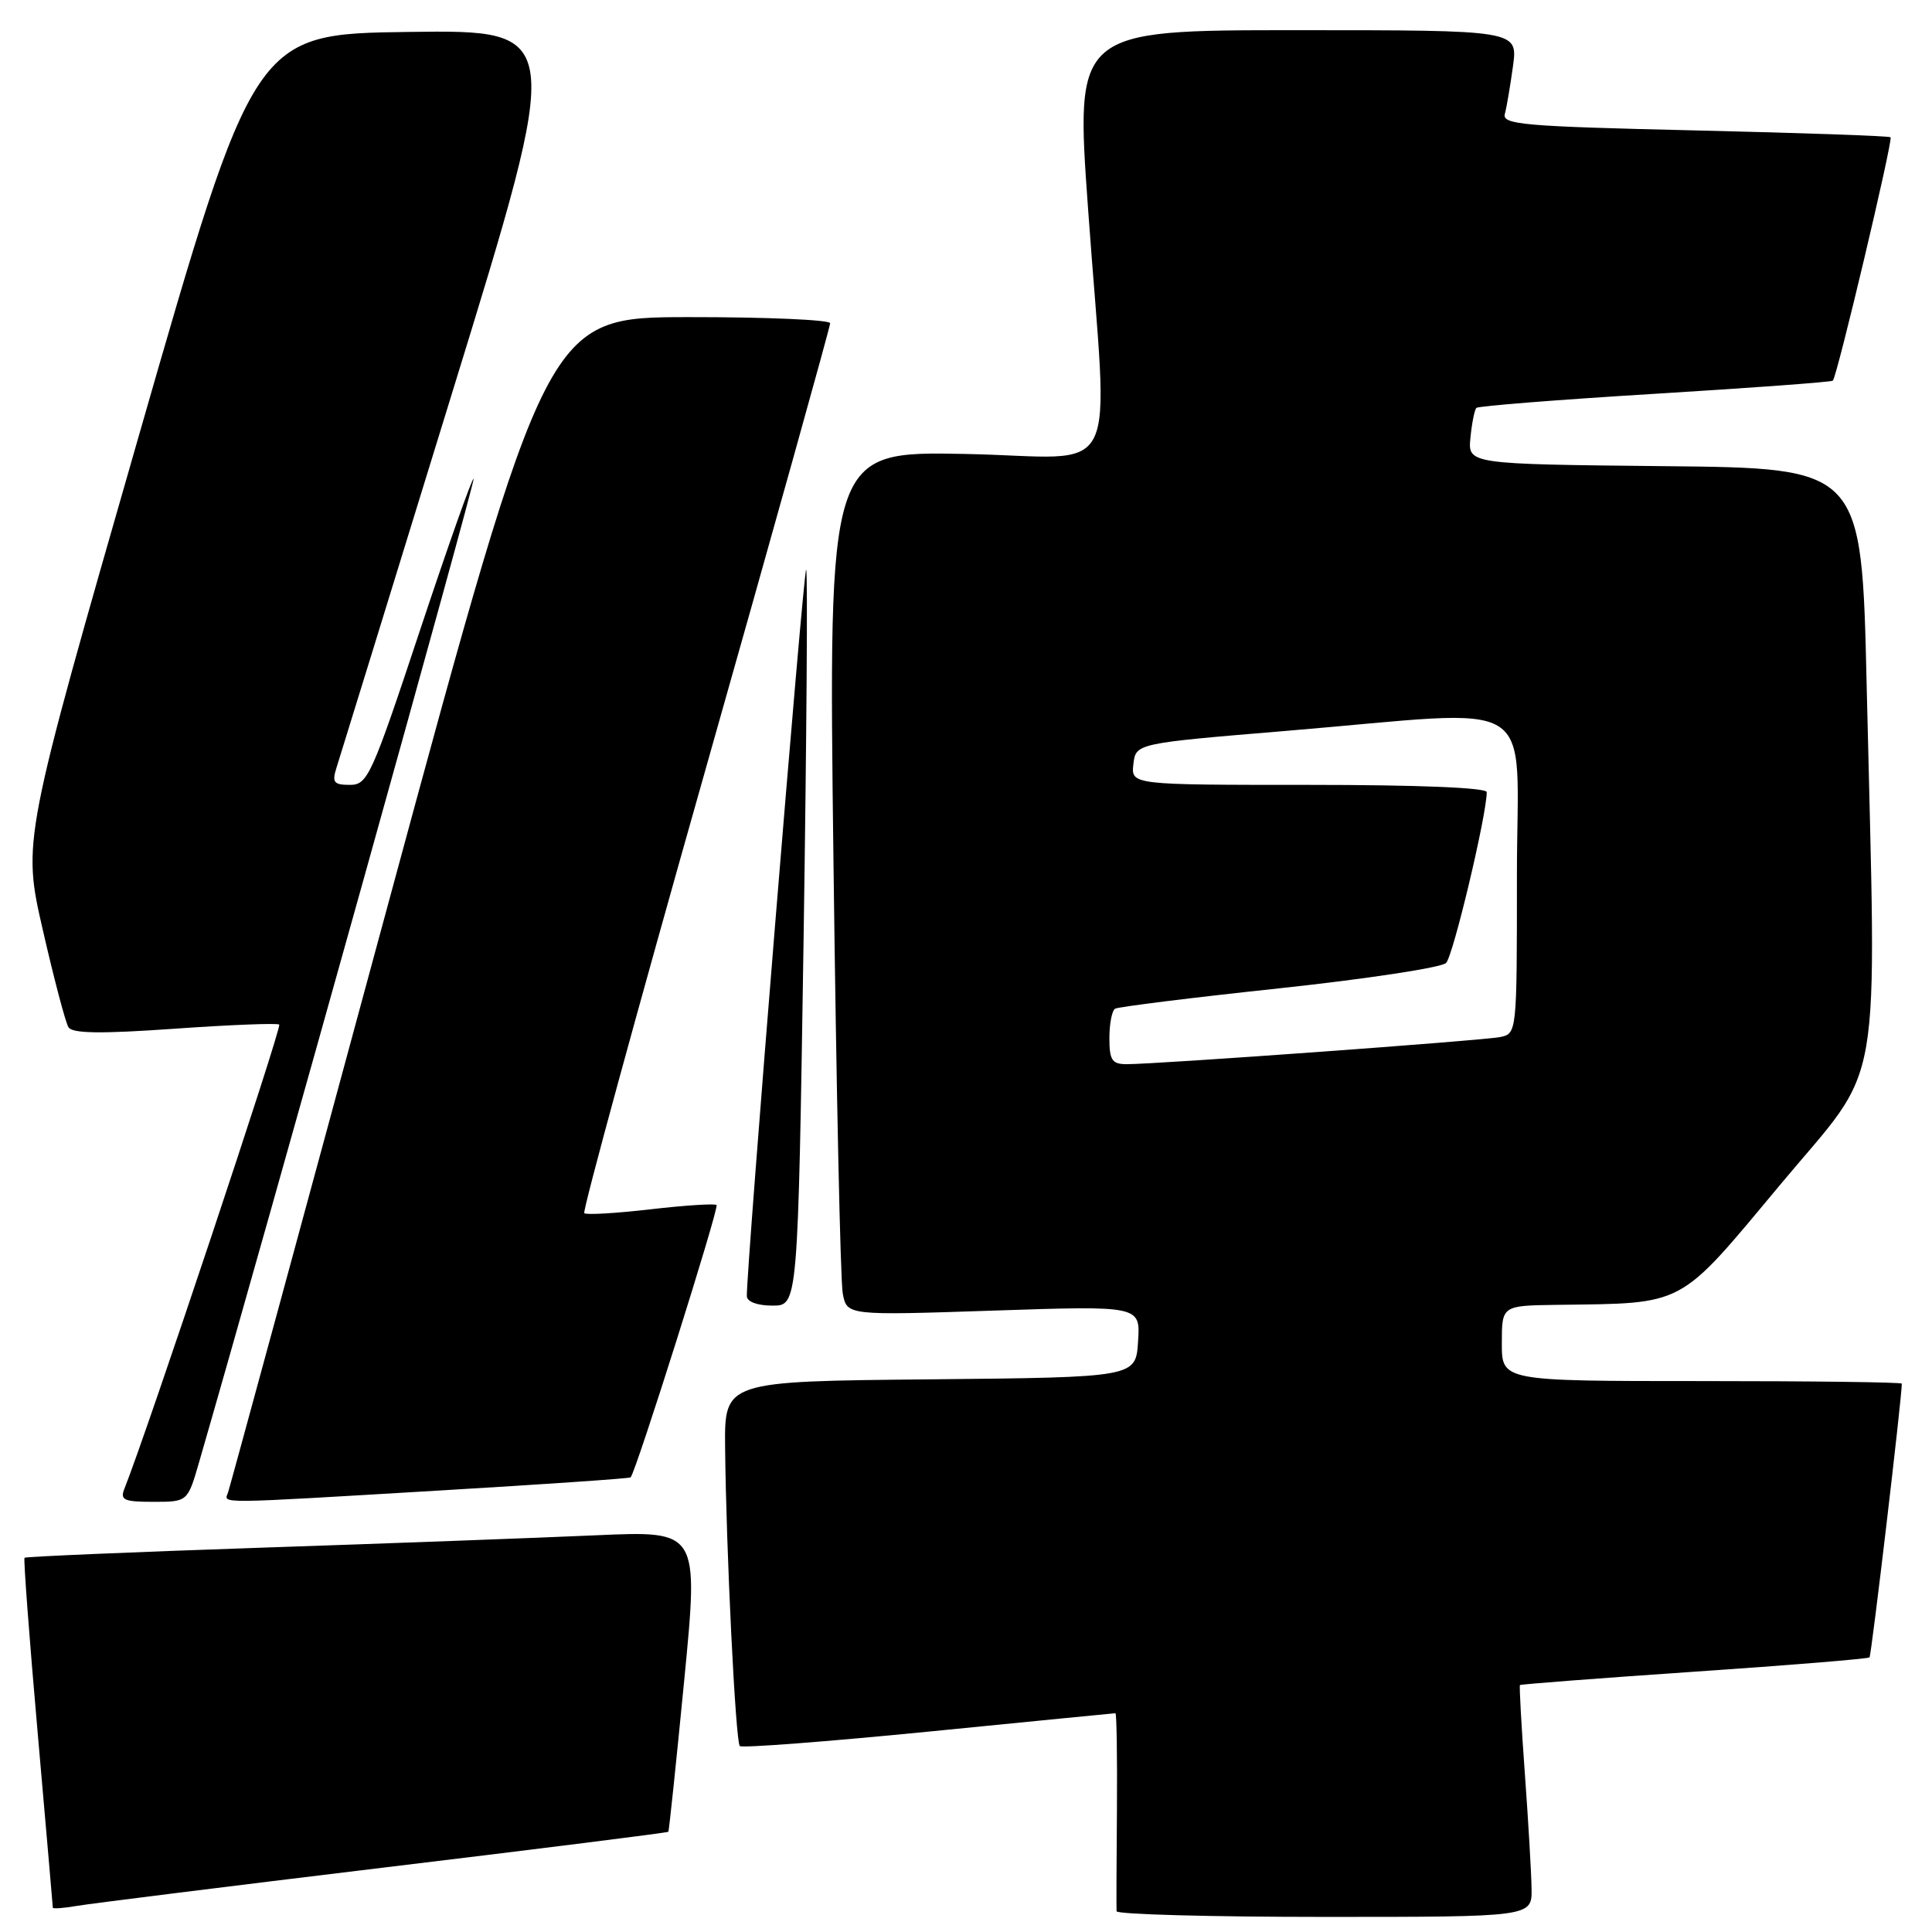 <?xml version="1.0" encoding="UTF-8" standalone="no"?>
<!DOCTYPE svg PUBLIC "-//W3C//DTD SVG 1.1//EN" "http://www.w3.org/Graphics/SVG/1.1/DTD/svg11.dtd" >
<svg xmlns="http://www.w3.org/2000/svg" xmlns:xlink="http://www.w3.org/1999/xlink" version="1.1" viewBox="0 0 256 256">
 <g >
 <path fill="currentColor"
d=" M 202.94 250.25 C 202.91 248.19 202.51 241.32 202.05 235.00 C 201.59 228.68 201.30 223.40 201.40 223.28 C 201.51 223.17 211.90 222.37 224.49 221.51 C 237.08 220.66 247.53 219.80 247.72 219.61 C 247.97 219.36 252.00 185.25 252.00 183.34 C 252.00 183.15 240.07 183.00 225.50 183.00 C 199.00 183.00 199.00 183.00 199.00 178.00 C 199.00 173.00 199.00 173.00 206.25 172.90 C 223.49 172.67 222.24 173.34 235.87 157.00 C 249.72 140.39 248.63 146.71 247.34 90.68 C 246.68 62.03 246.68 62.03 220.59 61.77 C 194.50 61.50 194.50 61.50 194.84 58.00 C 195.03 56.08 195.38 54.30 195.63 54.05 C 195.87 53.80 206.51 52.96 219.28 52.18 C 232.05 51.40 242.66 50.62 242.86 50.44 C 243.41 49.95 250.86 18.54 250.51 18.19 C 250.35 18.01 238.68 17.61 224.59 17.28 C 201.81 16.75 199.01 16.51 199.40 15.09 C 199.64 14.22 200.12 11.36 200.48 8.75 C 201.12 4.00 201.12 4.00 171.80 4.00 C 142.47 4.00 142.47 4.00 144.18 27.75 C 146.84 64.86 149.01 60.56 127.88 60.15 C 109.76 59.80 109.76 59.80 110.44 114.15 C 110.81 144.04 111.36 169.81 111.67 171.40 C 112.23 174.31 112.23 174.31 131.67 173.66 C 151.11 173.01 151.11 173.01 150.80 177.75 C 150.50 182.50 150.50 182.50 123.25 182.77 C 96.00 183.03 96.00 183.03 96.08 191.77 C 96.22 205.48 97.46 230.79 98.03 231.36 C 98.31 231.64 109.56 230.78 123.02 229.45 C 136.48 228.11 147.63 227.02 147.80 227.01 C 147.96 227.00 148.05 232.74 148.00 239.75 C 147.94 246.76 147.92 252.84 147.95 253.25 C 147.98 253.66 160.38 254.00 175.50 254.00 C 203.00 254.00 203.00 254.00 202.94 250.25 Z  M 50.95 247.45 C 71.55 244.97 88.47 242.84 88.56 242.72 C 88.65 242.60 89.60 233.58 90.66 222.67 C 92.59 202.83 92.59 202.83 79.05 203.43 C 71.60 203.76 51.56 204.51 34.52 205.08 C 17.48 205.66 3.41 206.26 3.25 206.41 C 3.10 206.57 3.88 216.99 4.99 229.58 C 6.09 242.17 7.00 252.61 7.00 252.78 C 7.00 252.95 8.46 252.84 10.25 252.53 C 12.04 252.23 30.35 249.94 50.95 247.45 Z  M 26.38 193.75 C 35.15 163.47 63.01 63.68 62.76 63.43 C 62.58 63.25 59.38 72.30 55.64 83.55 C 49.23 102.87 48.71 104.00 46.36 104.00 C 44.23 104.00 43.97 103.67 44.58 101.75 C 44.98 100.51 51.92 78.00 60.01 51.73 C 74.72 3.96 74.72 3.96 54.20 4.23 C 33.69 4.50 33.69 4.50 18.33 57.97 C 2.97 111.44 2.97 111.44 5.67 123.21 C 7.15 129.68 8.68 135.49 9.07 136.11 C 9.58 136.95 13.33 137.00 23.14 136.31 C 30.49 135.79 36.72 135.55 37.00 135.76 C 37.39 136.08 19.42 189.94 16.49 197.25 C 15.88 198.76 16.40 199.00 20.32 199.00 C 24.86 199.00 24.86 199.00 26.38 193.75 Z  M 58.41 197.49 C 72.11 196.68 83.43 195.90 83.56 195.76 C 84.28 195.00 95.32 160.00 94.95 159.67 C 94.70 159.46 90.76 159.71 86.19 160.24 C 81.61 160.77 77.67 161.00 77.42 160.75 C 77.16 160.50 84.39 134.05 93.48 101.98 C 102.57 69.91 110.00 43.29 110.00 42.83 C 110.00 42.38 101.56 42.01 91.25 42.02 C 72.50 42.04 72.50 42.04 51.57 119.27 C 40.07 161.75 30.46 197.06 30.22 197.75 C 29.69 199.28 28.06 199.29 58.41 197.49 Z  M 106.48 124.44 C 106.88 97.73 107.04 75.71 106.82 75.49 C 106.48 75.15 98.87 168.41 98.96 171.75 C 98.99 172.50 100.36 173.00 102.37 173.00 C 105.73 173.00 105.73 173.00 106.48 124.44 Z  M 147.00 137.56 C 147.00 135.67 147.34 133.91 147.75 133.66 C 148.16 133.41 157.95 132.19 169.50 130.96 C 181.05 129.72 191.00 128.21 191.61 127.60 C 192.55 126.68 197.00 107.96 197.00 104.96 C 197.00 104.37 187.86 104.00 173.43 104.00 C 149.87 104.00 149.87 104.00 150.18 101.25 C 150.50 98.50 150.50 98.50 170.50 96.84 C 204.66 93.99 201.00 91.70 201.00 115.98 C 201.00 136.94 201.00 136.96 198.75 137.42 C 196.43 137.88 153.25 141.02 149.25 141.01 C 147.35 141.00 147.00 140.46 147.00 137.56 Z "/>
</g>
</svg>